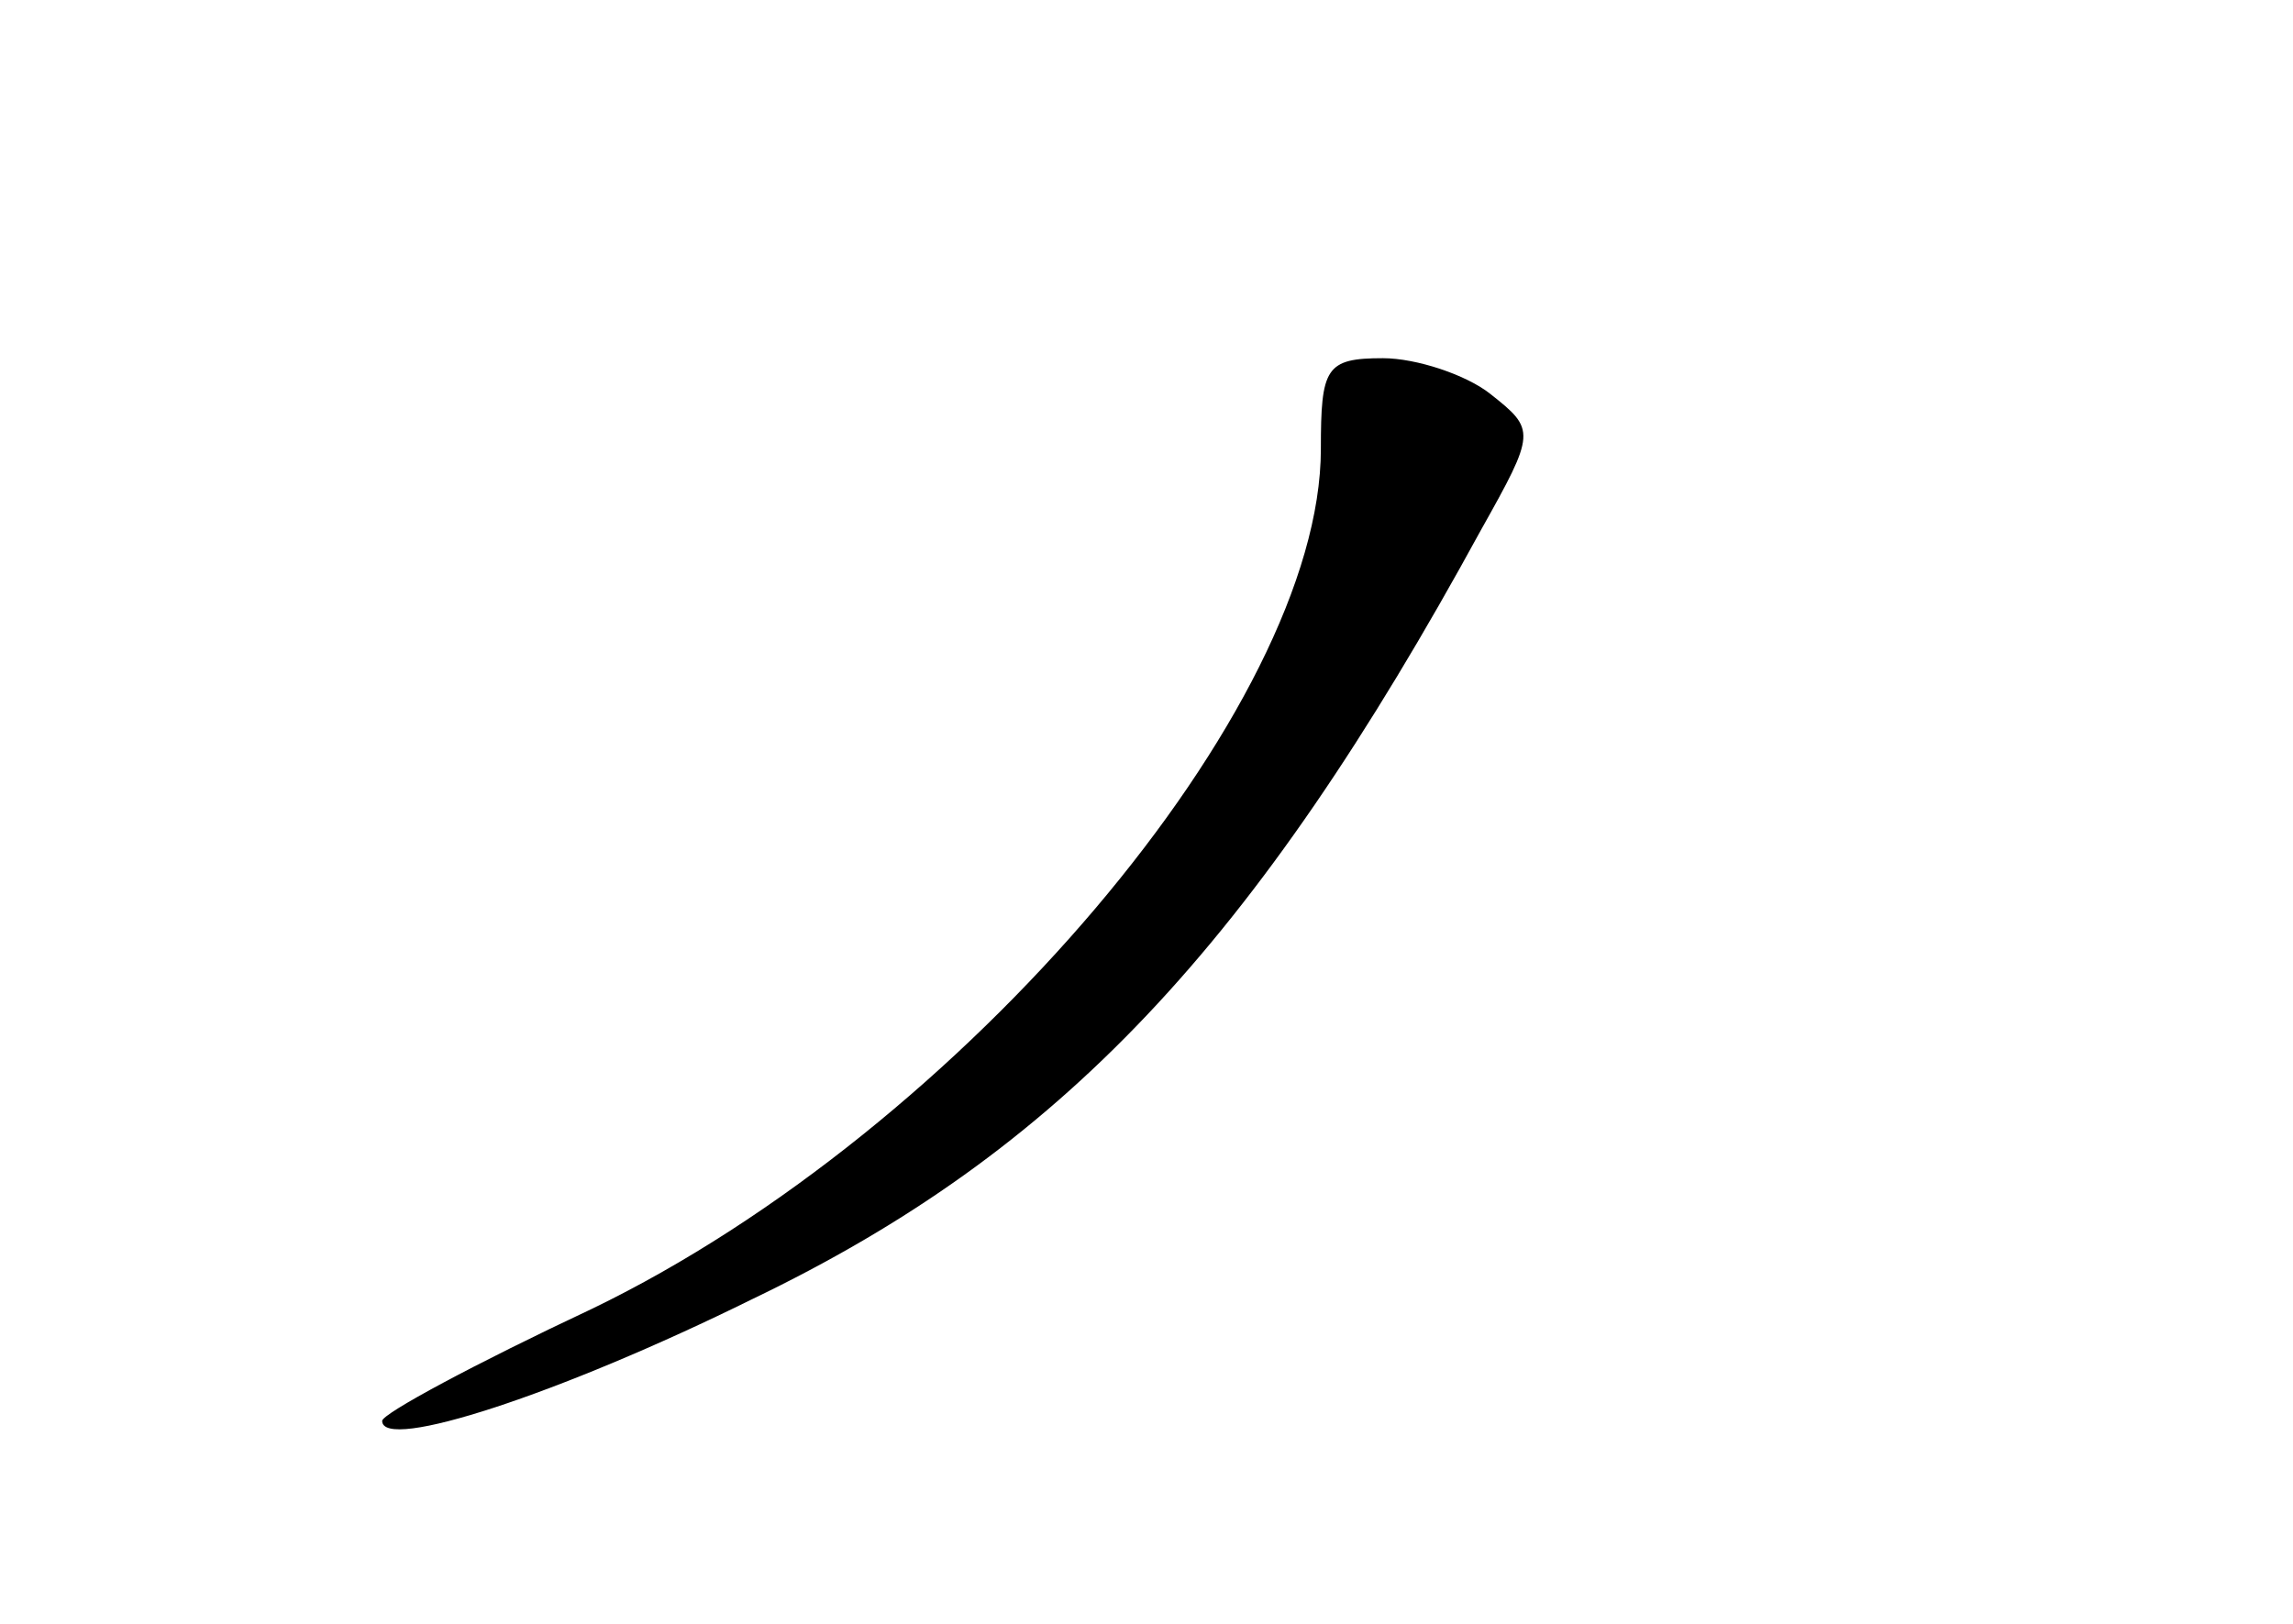 <?xml version="1.0" standalone="no"?>
<!DOCTYPE svg PUBLIC "-//W3C//DTD SVG 20010904//EN"
 "http://www.w3.org/TR/2001/REC-SVG-20010904/DTD/svg10.dtd">
<svg version="1.0" xmlns="http://www.w3.org/2000/svg"
 width="96pt" height="68pt" viewBox="0 0 96 68"
 preserveAspectRatio="xMidYMid meet">
<g transform="translate(0,68) scale(0.1,-0.1)"
fill="#000000" stroke="none">
<path d="M553 492 c0 -108 -150 -285 -305 -360 -49 -23 -88 -44 -88 -47 0 -13
74 11 155 51 129 62 210 148 305 322 23 41 23 42 4 57 -10 8 -31 15 -45 15
-24 0 -26 -4 -26 -38z"/>
</g>
</svg>

